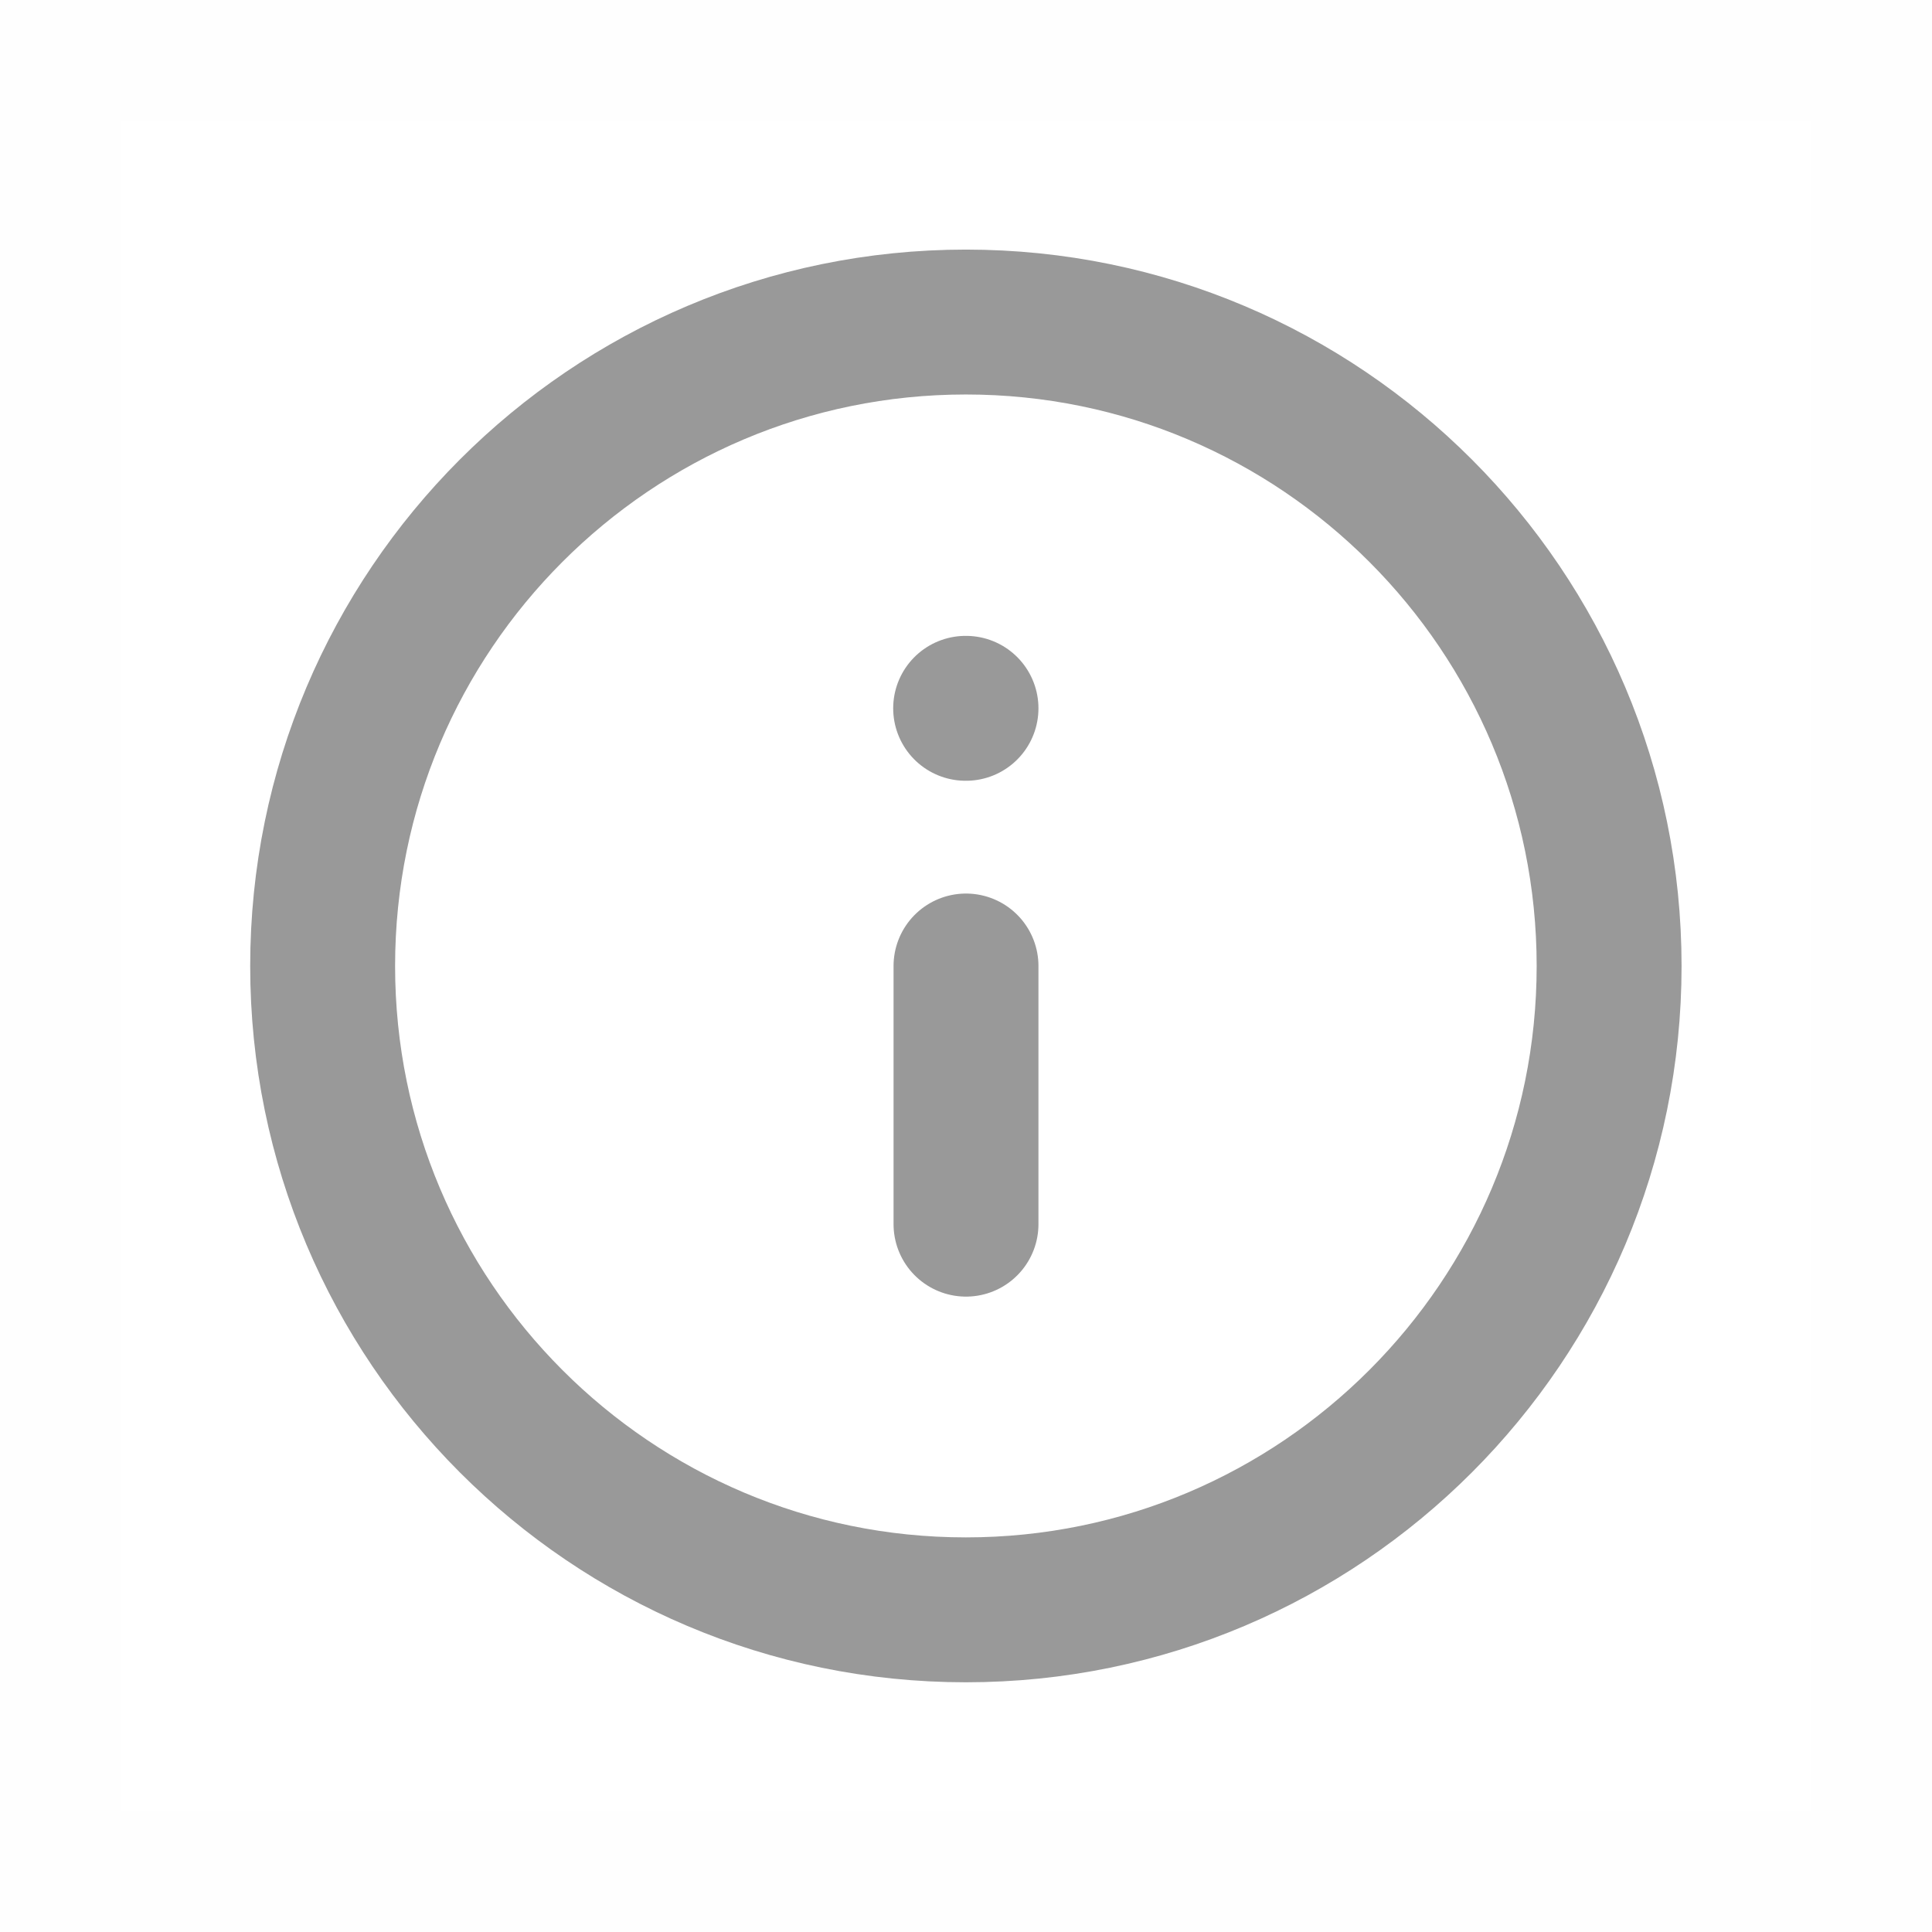 <svg width="16" height="16" viewBox="0 0 16 16" fill="none" xmlns="http://www.w3.org/2000/svg">
<g opacity="0.4">
<path opacity="0.01" d="M0.5 15.5V0.5H15.5V15.5H0.5Z" stroke="black"/>
<path fill-rule="evenodd" clip-rule="evenodd" d="M7.999 2.667C5.057 2.667 2.672 5.058 2.672 8C2.672 10.942 5.057 13.332 7.999 13.332C10.941 13.332 13.326 10.942 13.326 8C13.326 5.058 10.941 2.667 7.999 2.667Z" stroke="black" stroke-width="1.2" stroke-linecap="round" stroke-linejoin="round"/>
<path d="M8 10.138V8" stroke="black" stroke-width="1.2" stroke-linecap="round" stroke-linejoin="round"/>
<path d="M8 5.866H7.997" stroke="black" stroke-width="1.2" stroke-linecap="round" stroke-linejoin="round"/>
</g>
</svg>
